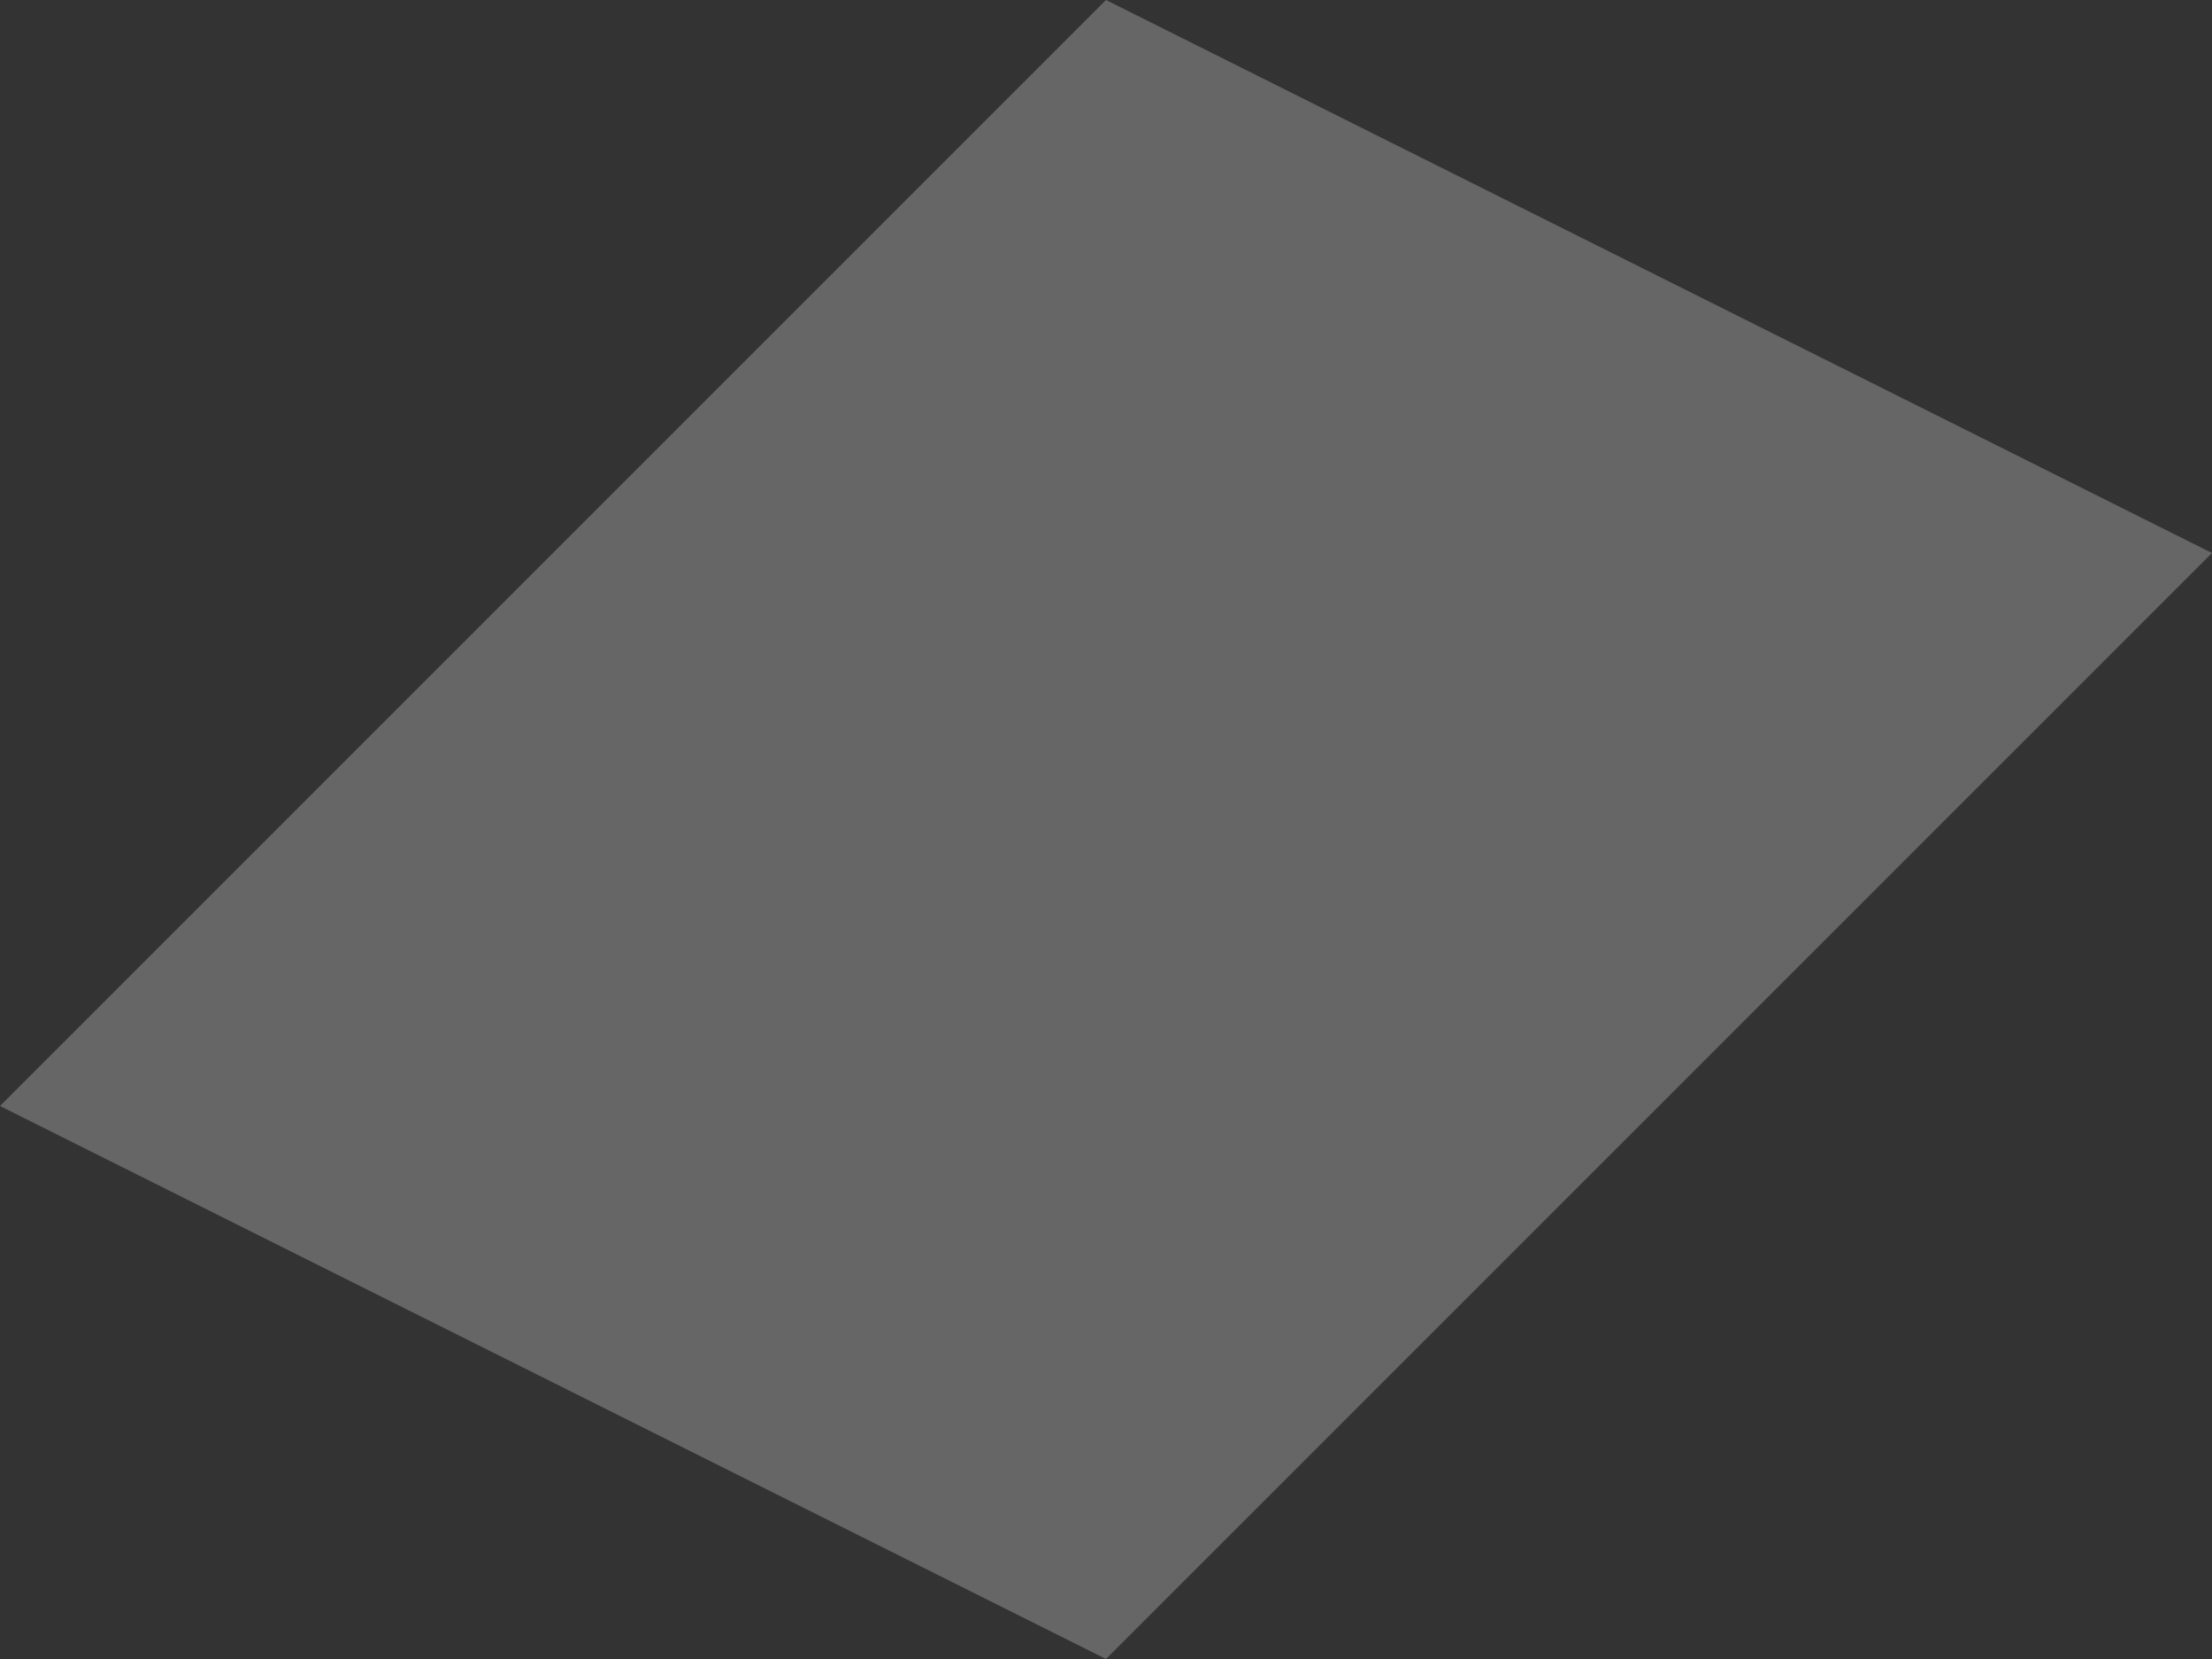 <?xml version="1.0" encoding="UTF-8" standalone="no"?>
<svg xmlns:xlink="http://www.w3.org/1999/xlink" height="43.5px" width="58.0px" xmlns="http://www.w3.org/2000/svg">
  <rect width="100%" height="100%" fill="#333333" stroke="none"/>
  <g transform="matrix(1.0, 0.0, 0.0, 1.0, 0.0, 0.0)">
    <path d="M0.0 29.0 L29.0 0.0 58.0 14.5 29.0 43.5 0.0 29.0" fill="#ffffff" fill-opacity="0.251" fill-rule="evenodd" stroke="none"/>
  </g>
</svg>
